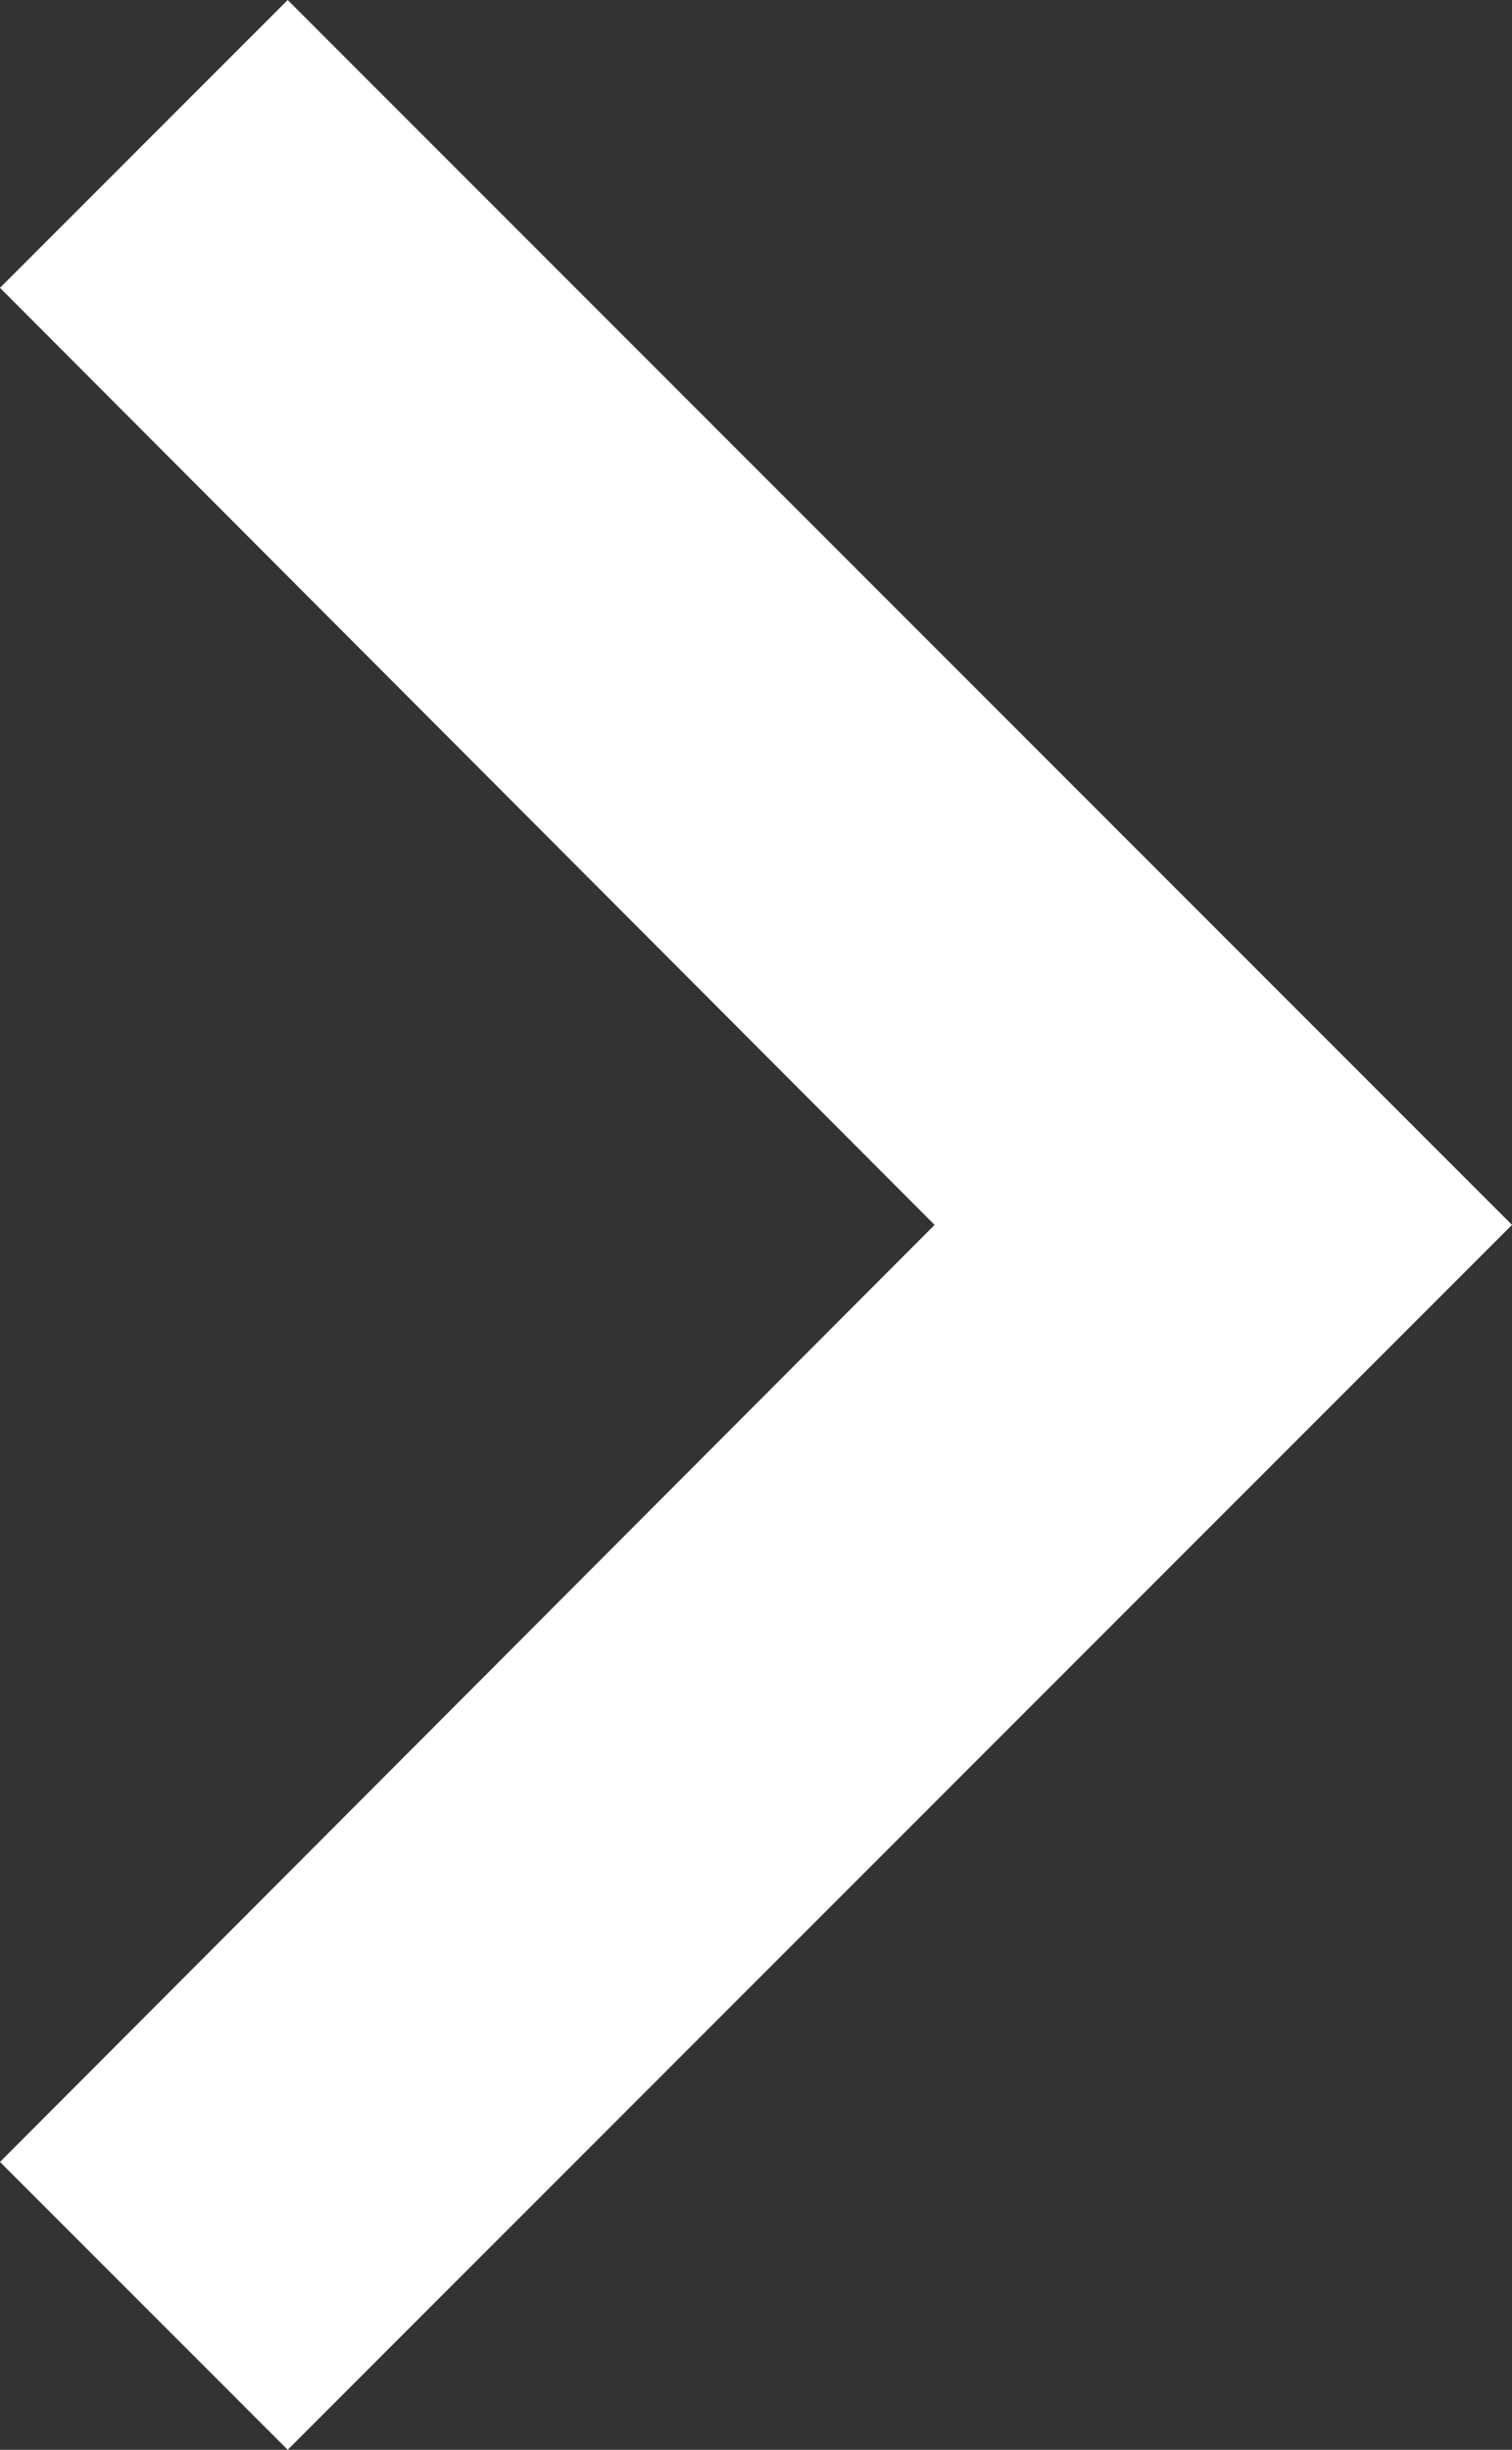 <svg xmlns="http://www.w3.org/2000/svg" width="18.71" height="30.3" viewBox="0 0 18.71 30.3">
  <rect x="0" y="0" width="18.71" height="30.3" fill="#333333" stroke="none"/>
  <path id="Path_2206" data-name="Path 2206" d="M12.15,6,8.59,9.56,20.155,21.15,8.59,32.74l3.56,3.56L27.3,21.15Z" transform="translate(-8.59 -6)" fill="#fff"/>
</svg>
